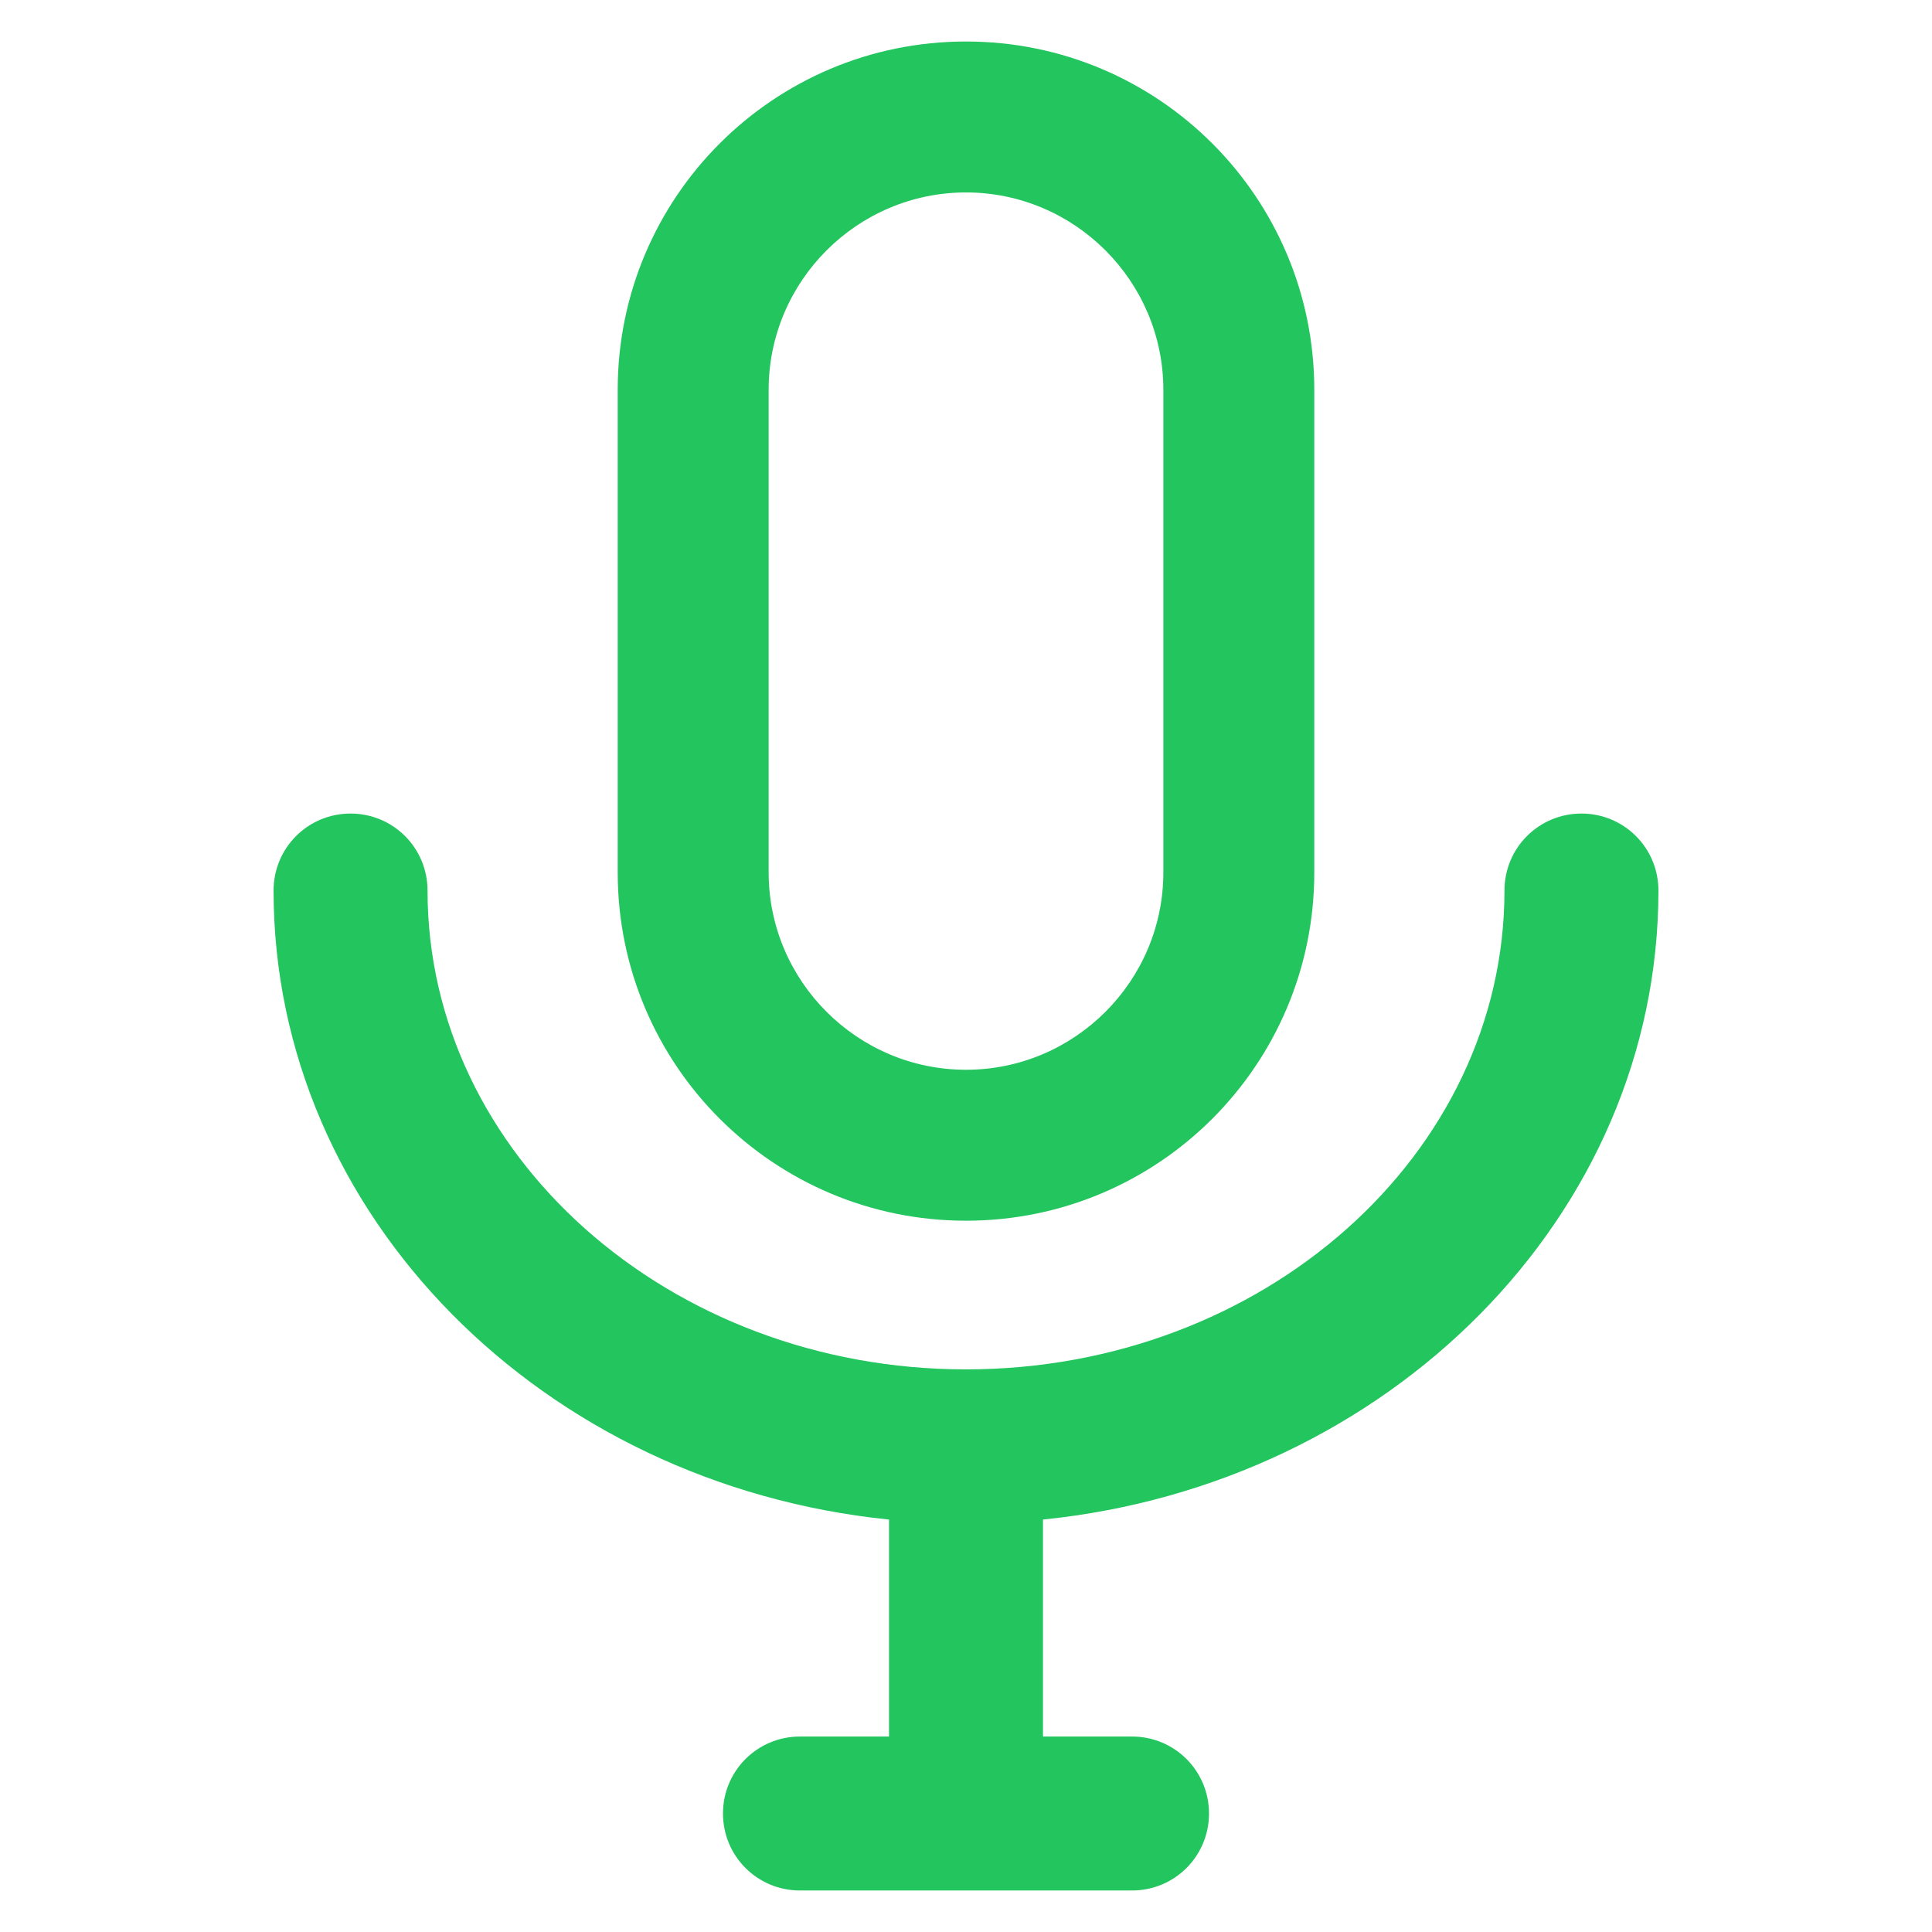 <svg height="40px" width="40px" viewBox="0 0 512 512" xmlns="http://www.w3.org/2000/svg" style="fill:#22c55e;">
<g>
    <g>
    <path d="M439.5,236c0-11.3-9.1-20.4-20.4-20.4s-20.4,9.1-20.4,20.4c0,70-64,126.9-142.7,126.9s-142.7-56.9-142.7-126.9c0-11.3-9.1-20.4-20.4-20.4s-20.4,9.1-20.4,20.4c0,86.2,71.5,157.4,163.1,166.7v57.5h-23.6c-11.3,0-20.4,9.1-20.4,20.4s9.1,20.4,20.4,20.4h88c11.3,0,20.4-9.1,20.4-20.4s-9.1-20.4-20.4-20.4h-23.6v-57.5c91.6-9.3,163.1-80.5,163.1-166.7z" />
    <path d="M256,323.5c51,0,92.3-41.3,92.3-92.3v-127.9c0-51-41.3-92.3-92.3-92.3s-92.3,41.3-92.3,92.3v127.9c0,51,41.3,92.3,92.3,92.3zM203.7,103.3c0-28.8,23.5-52.3,52.3-52.3s52.3,23.5,52.3,52.3v127.9c0,28.8-23.5,52.3-52.3,52.3s-52.3-23.5-52.3-52.3v-127.9z" />
    </g>
</g>
</svg>